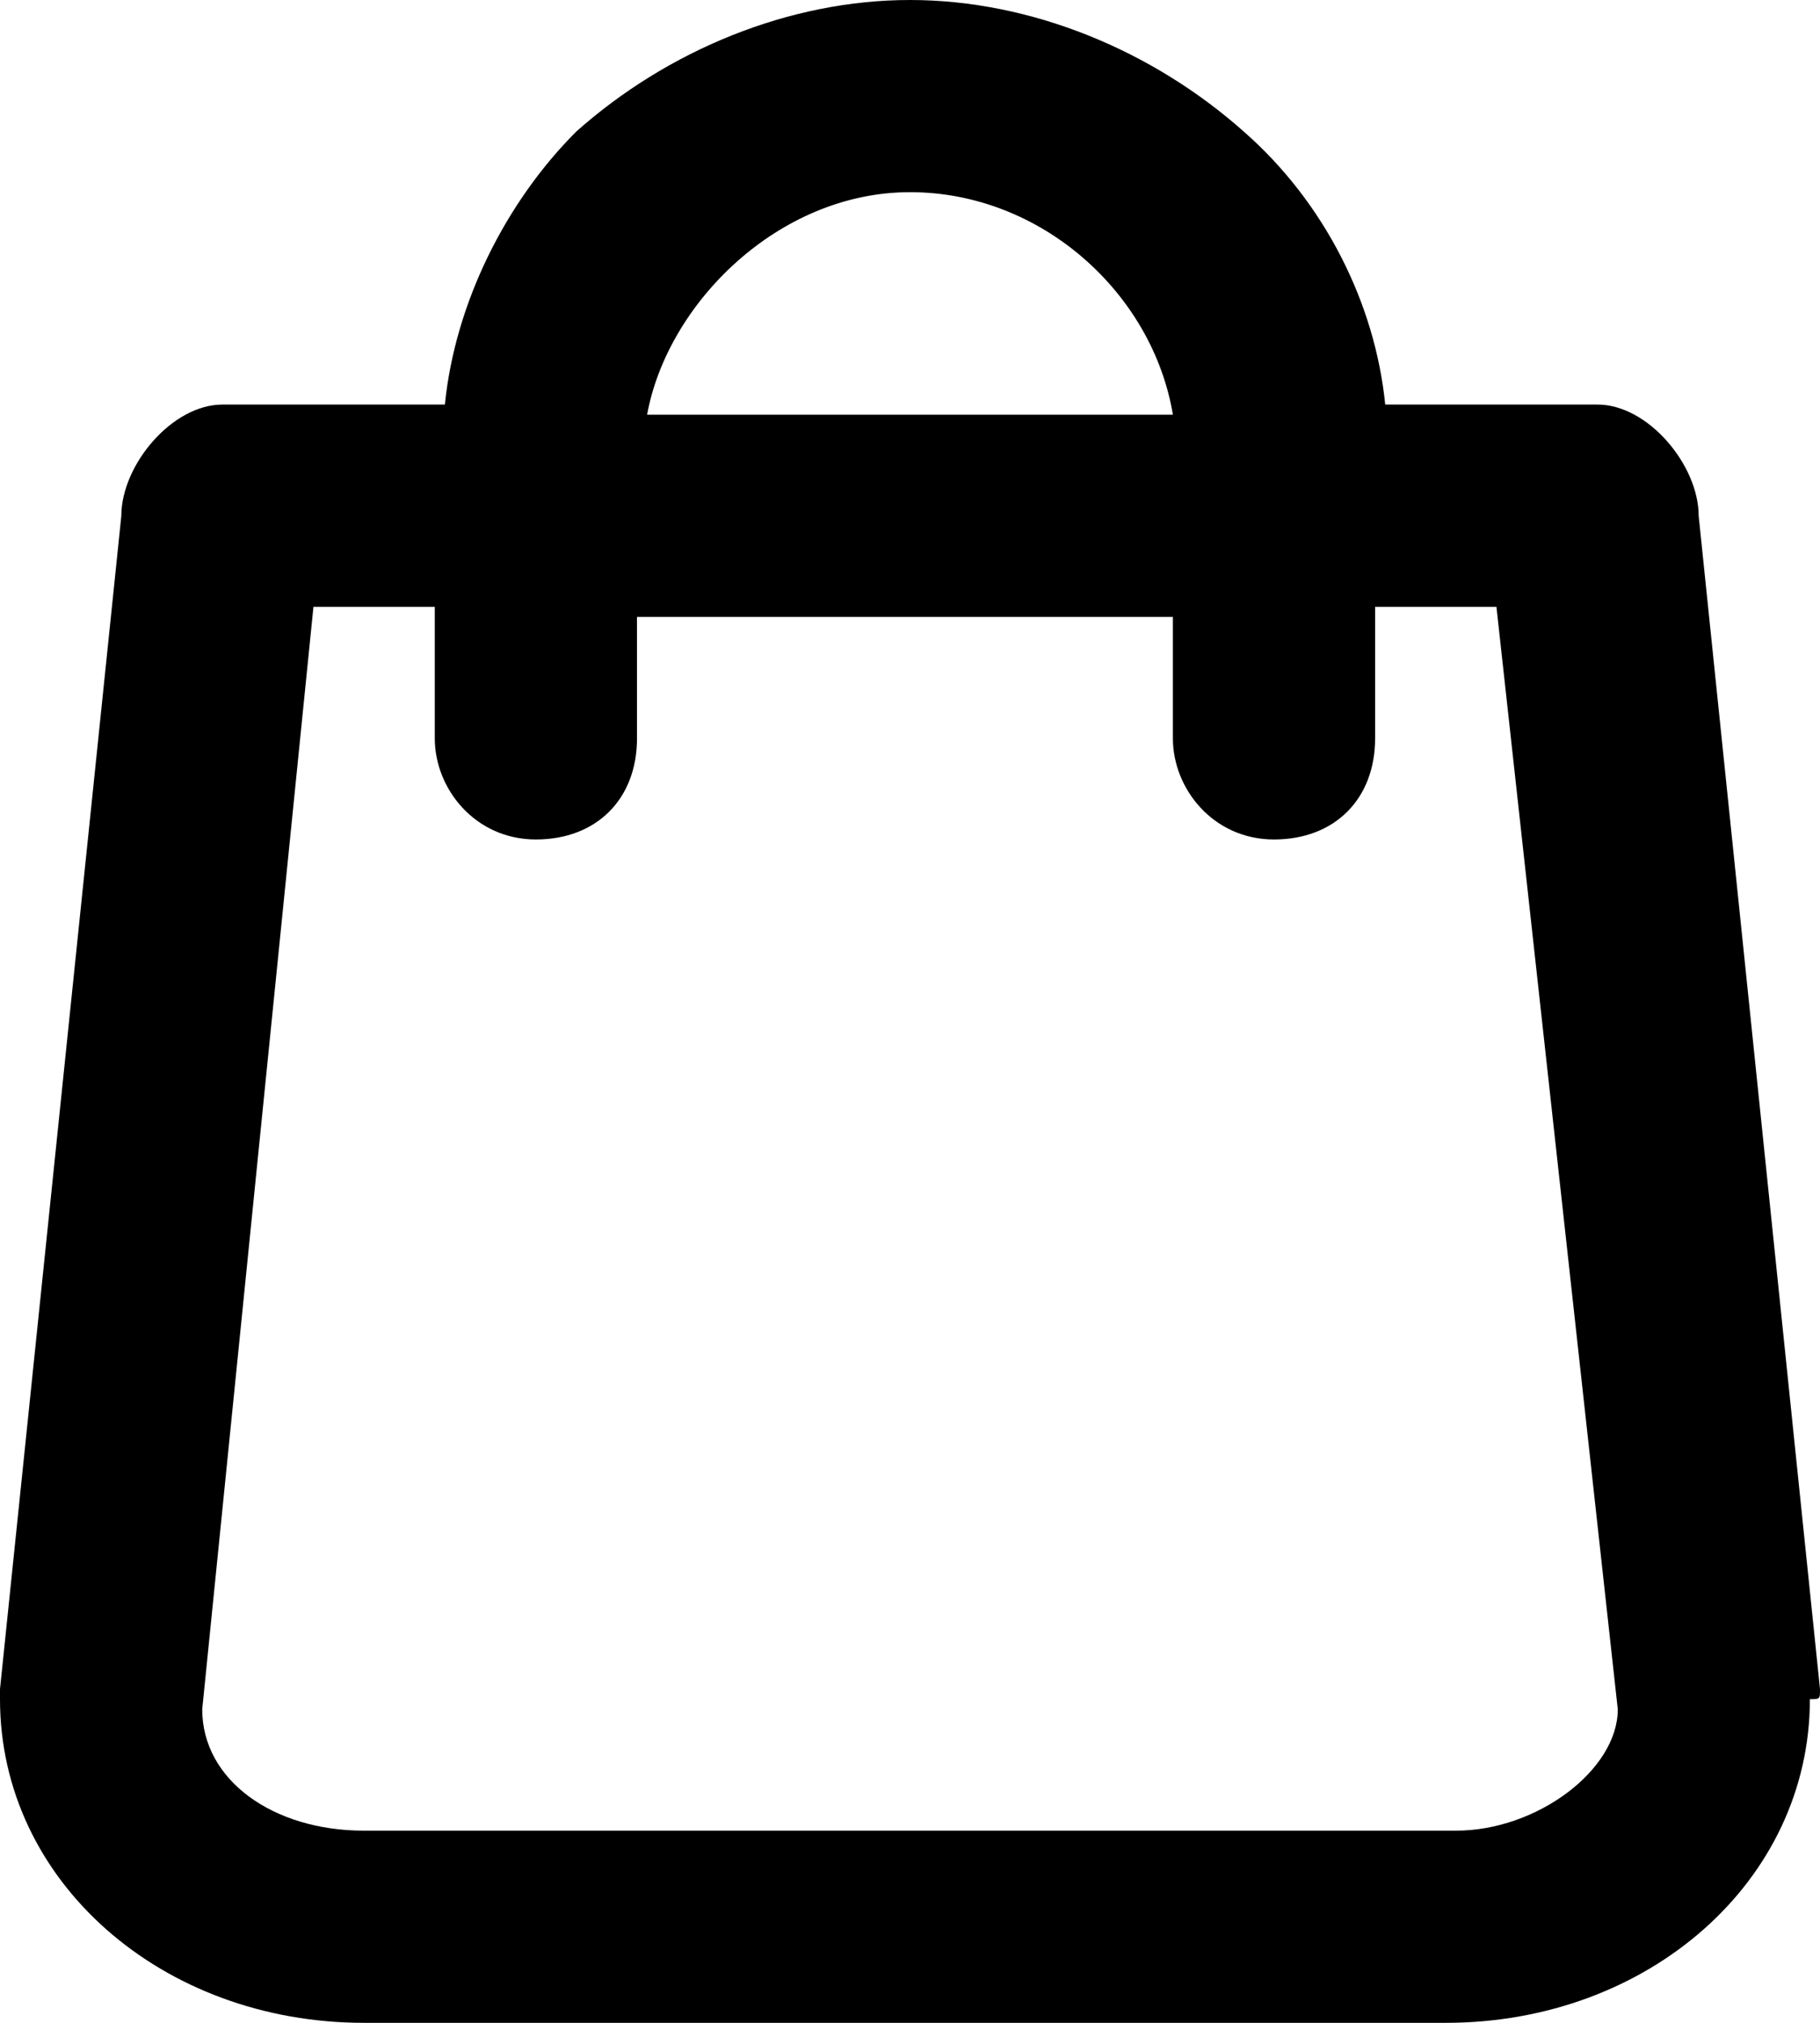<svg id='asd' xmlns="http://www.w3.org/2000/svg" xmlns:xlink="http://www.w3.org/1999/xlink" x="0px" y="0px"
	 viewBox="0 0 18 20" 	>
<path d="M18,16.7L16.8,5.1c0-0.5-0.5-1.1-1-1.1h-2.1c-0.1-1-0.6-2-1.4-2.7C11.4,0.5,10.2,0,9,0C7.8,0,6.6,0.5,5.7,1.3
	C5,2,4.5,3,4.4,4H2.2c-0.5,0-1,0.6-1,1.1L0,16.7l0,0c0,0,0,0,0,0.1C0,18.6,1.6,20,3.6,20h10.7c2,0,3.6-1.4,3.6-3.2
	C18,16.8,18,16.8,18,16.7z M9,1.9c1.3,0,2.4,1,2.6,2.2H6.4C6.6,3,7.7,1.9,9,1.9z M14.4,18.1H3.6c-0.9,0-1.6-0.5-1.6-1.2L3.1,6h1.2
	v1.3c0,0.5,0.4,1,1,1c0.6,0,1-0.4,1-1V6.1h5.3v1.2c0,0.5,0.4,1,1,1c0.6,0,1-0.4,1-1V6h1.2L16,16.9C16,17.5,15.2,18.1,14.4,18.1z"/>
</svg>
